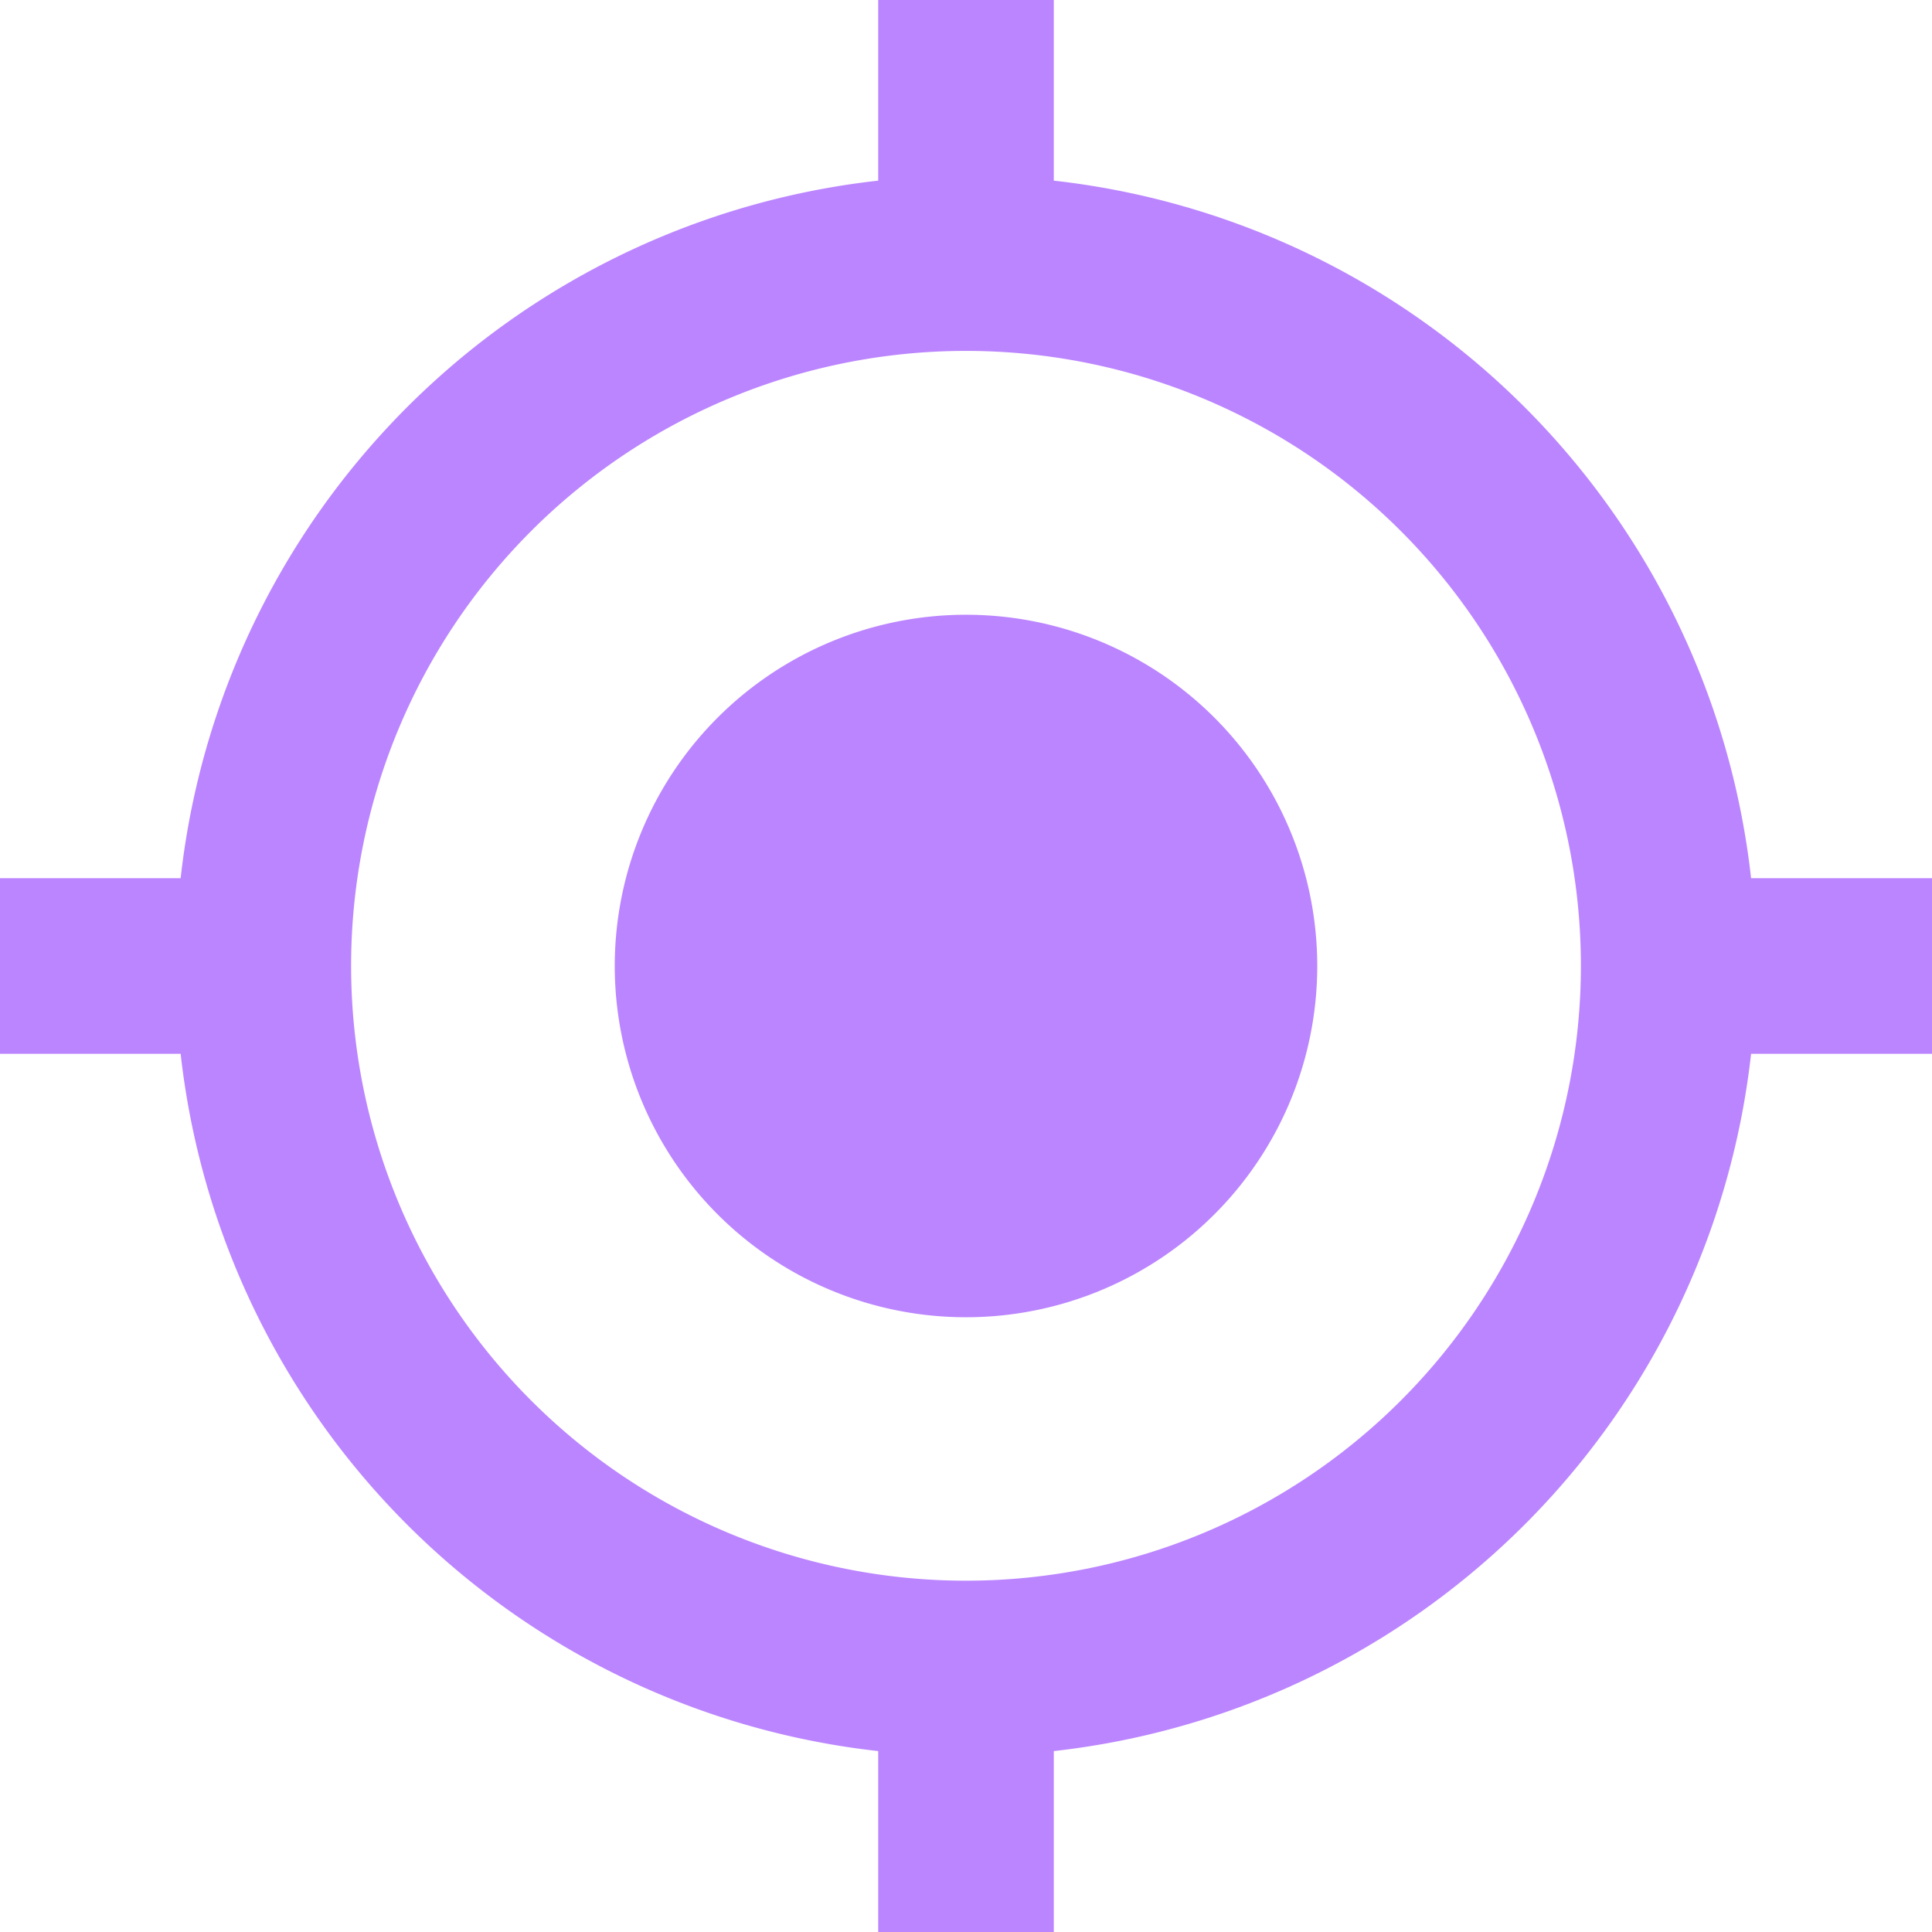 <svg xmlns="http://www.w3.org/2000/svg" width="28.278" height="28.278" viewBox="0 0 28.278 28.278"><path d="M17.995,12.854a5.141,5.141,0,1,0,5.141,5.141,5.14,5.14,0,0,0-5.141-5.141ZM29.486,16.71A11.561,11.561,0,0,0,19.28,6.5V3.856H16.71V6.5A11.561,11.561,0,0,0,6.5,16.71H3.856V19.28H6.5A11.561,11.561,0,0,0,16.71,29.486v2.648H19.28V29.486A11.561,11.561,0,0,0,29.486,19.28h2.648V16.71H29.486ZM17.995,26.992a9,9,0,1,1,9-9A9,9,0,0,1,17.995,26.992Z" transform="translate(-3.856 -3.856)" fill="#bb85ff"/></svg>